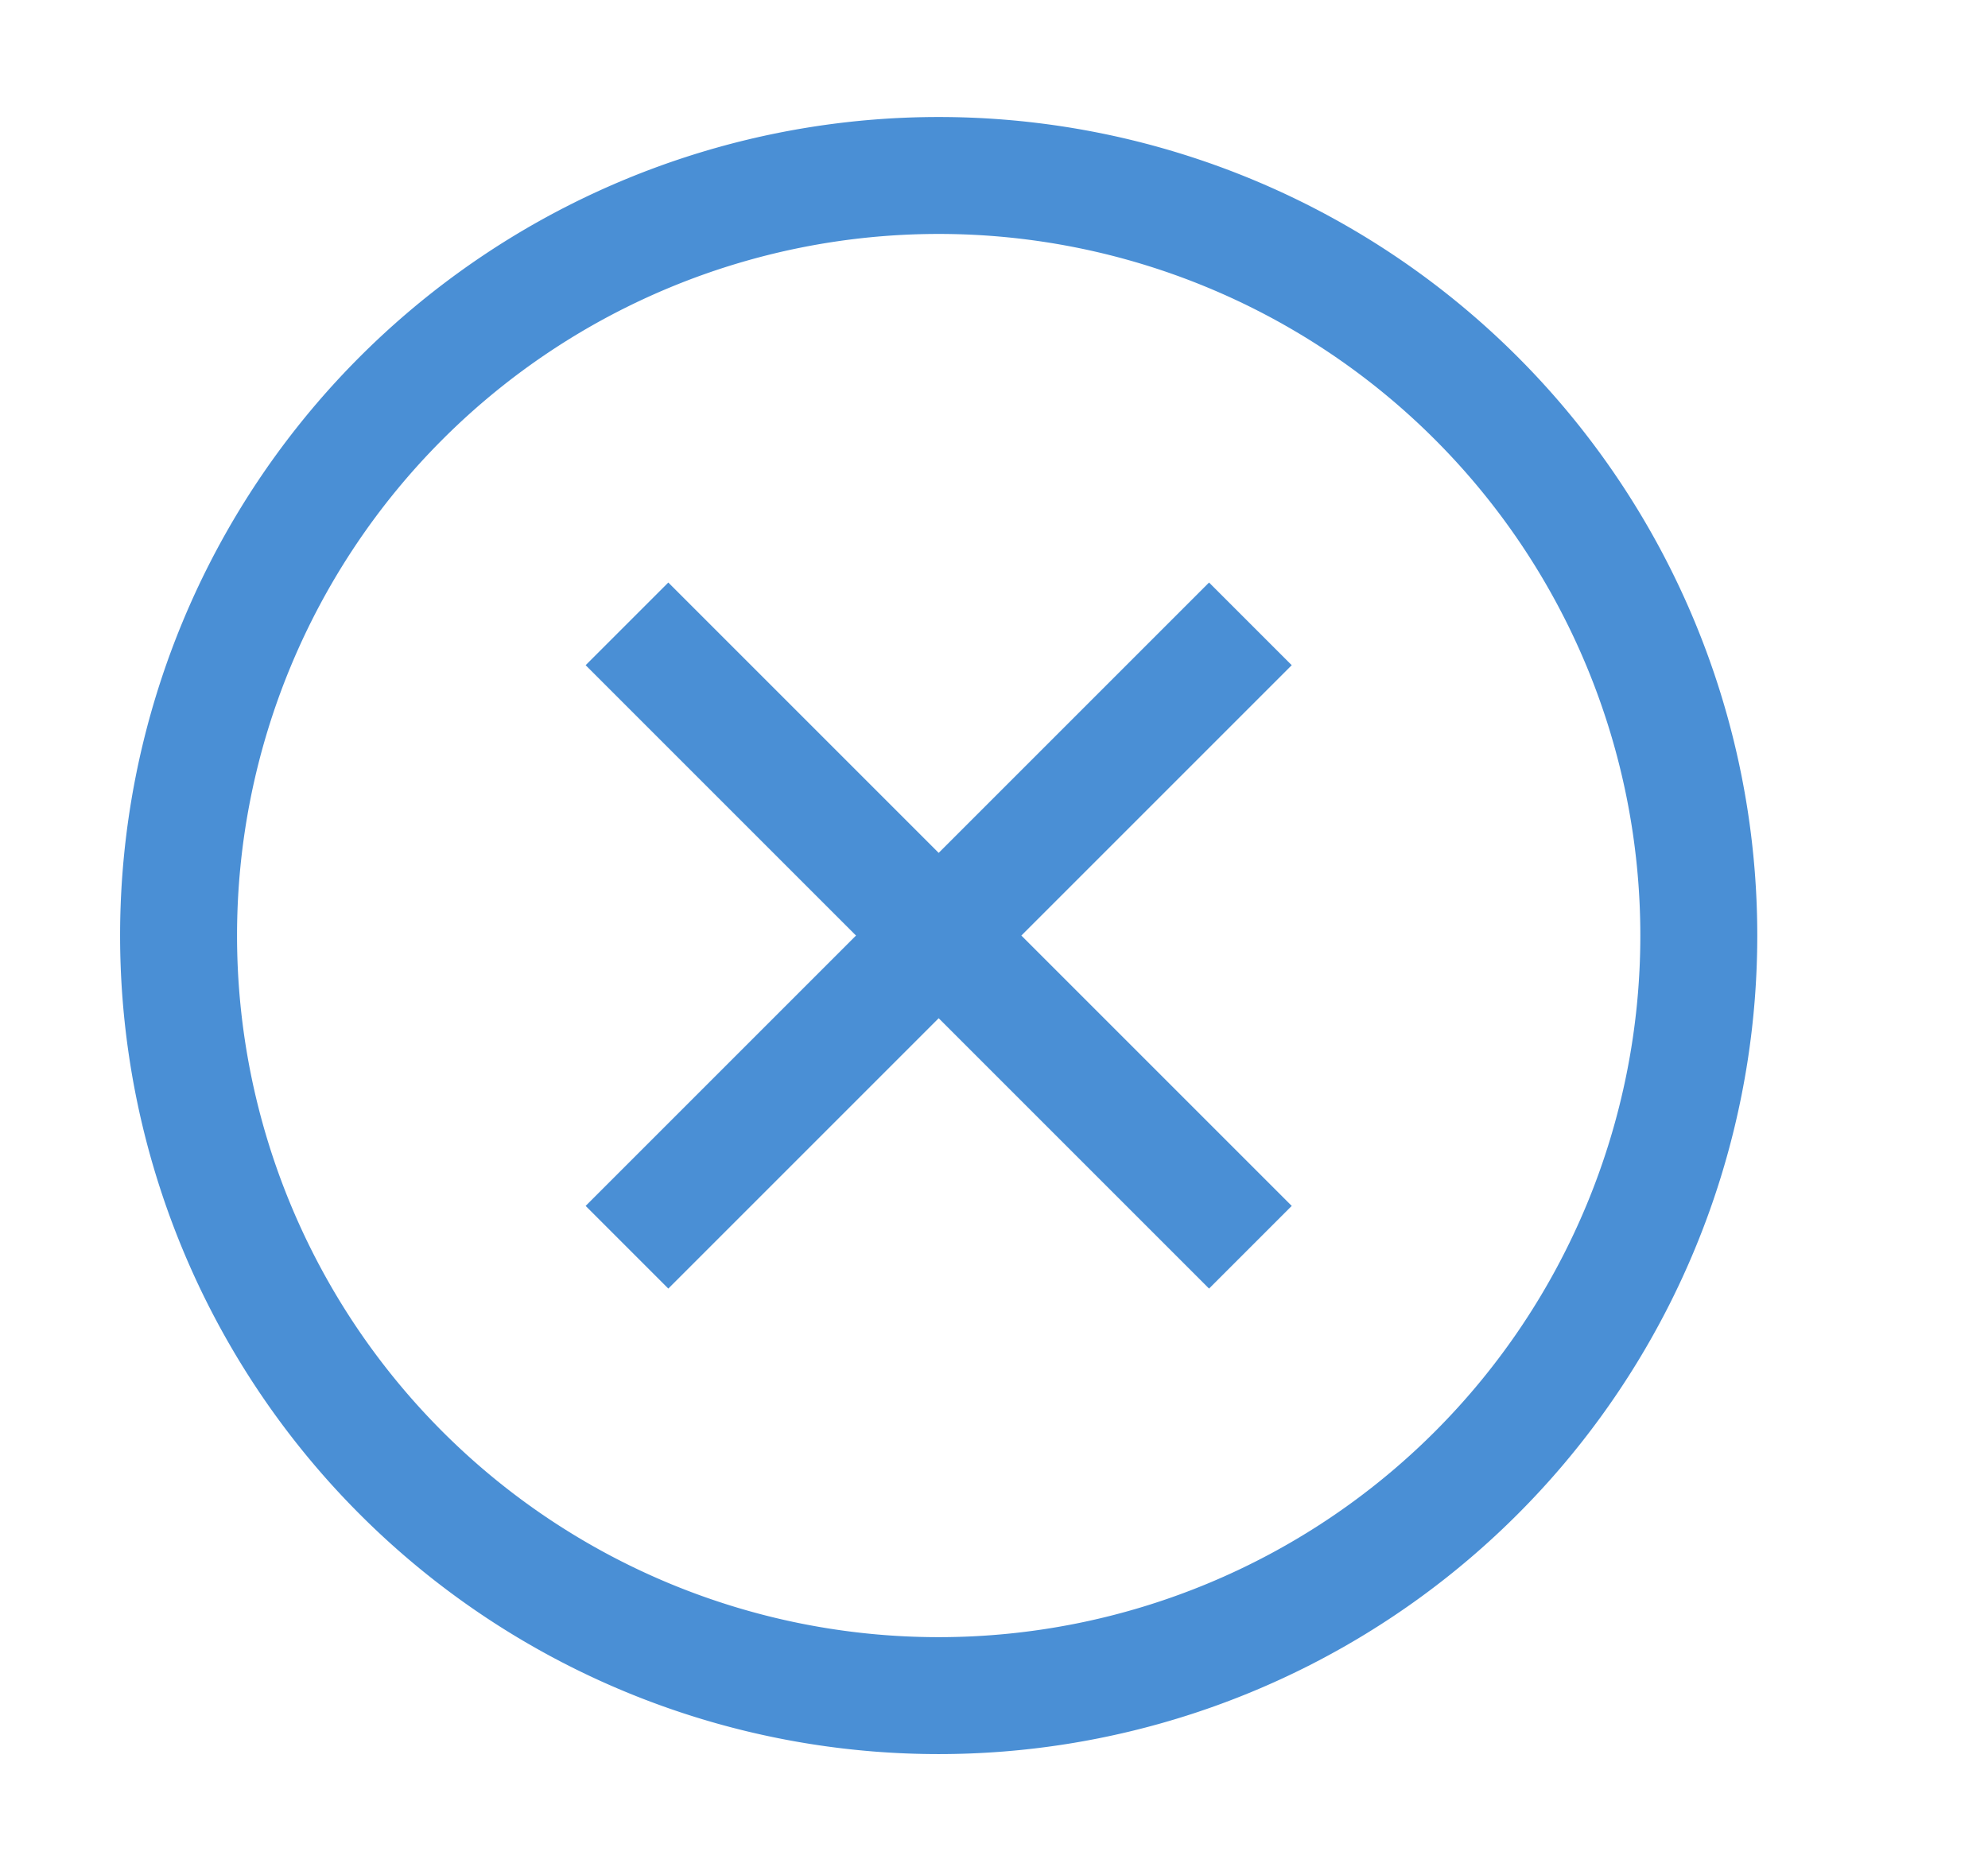 <?xml version="1.0" standalone="no"?><!DOCTYPE svg PUBLIC "-//W3C//DTD SVG 1.1//EN" "http://www.w3.org/Graphics/SVG/1.1/DTD/svg11.dtd"><svg class="icon" width="64px" height="60.24px" viewBox="0 0 1088 1024" version="1.1" xmlns="http://www.w3.org/2000/svg"><path fill="#3783d1" d="M513.728 64a448 448 0 1 1 0 896 448 448 0 0 1 0-896z m0 64a384 384 0 1 0 0 768 384 384 0 0 0 0-768z m147.968 190.784l45.248 45.248L558.976 512l147.968 147.968-45.248 45.248-147.968-147.968-147.968 147.968-45.248-45.248L468.48 512 320.512 364.032l45.248-45.248 147.968 147.968 147.968-147.968z"  fill-opacity=".9" /></svg>